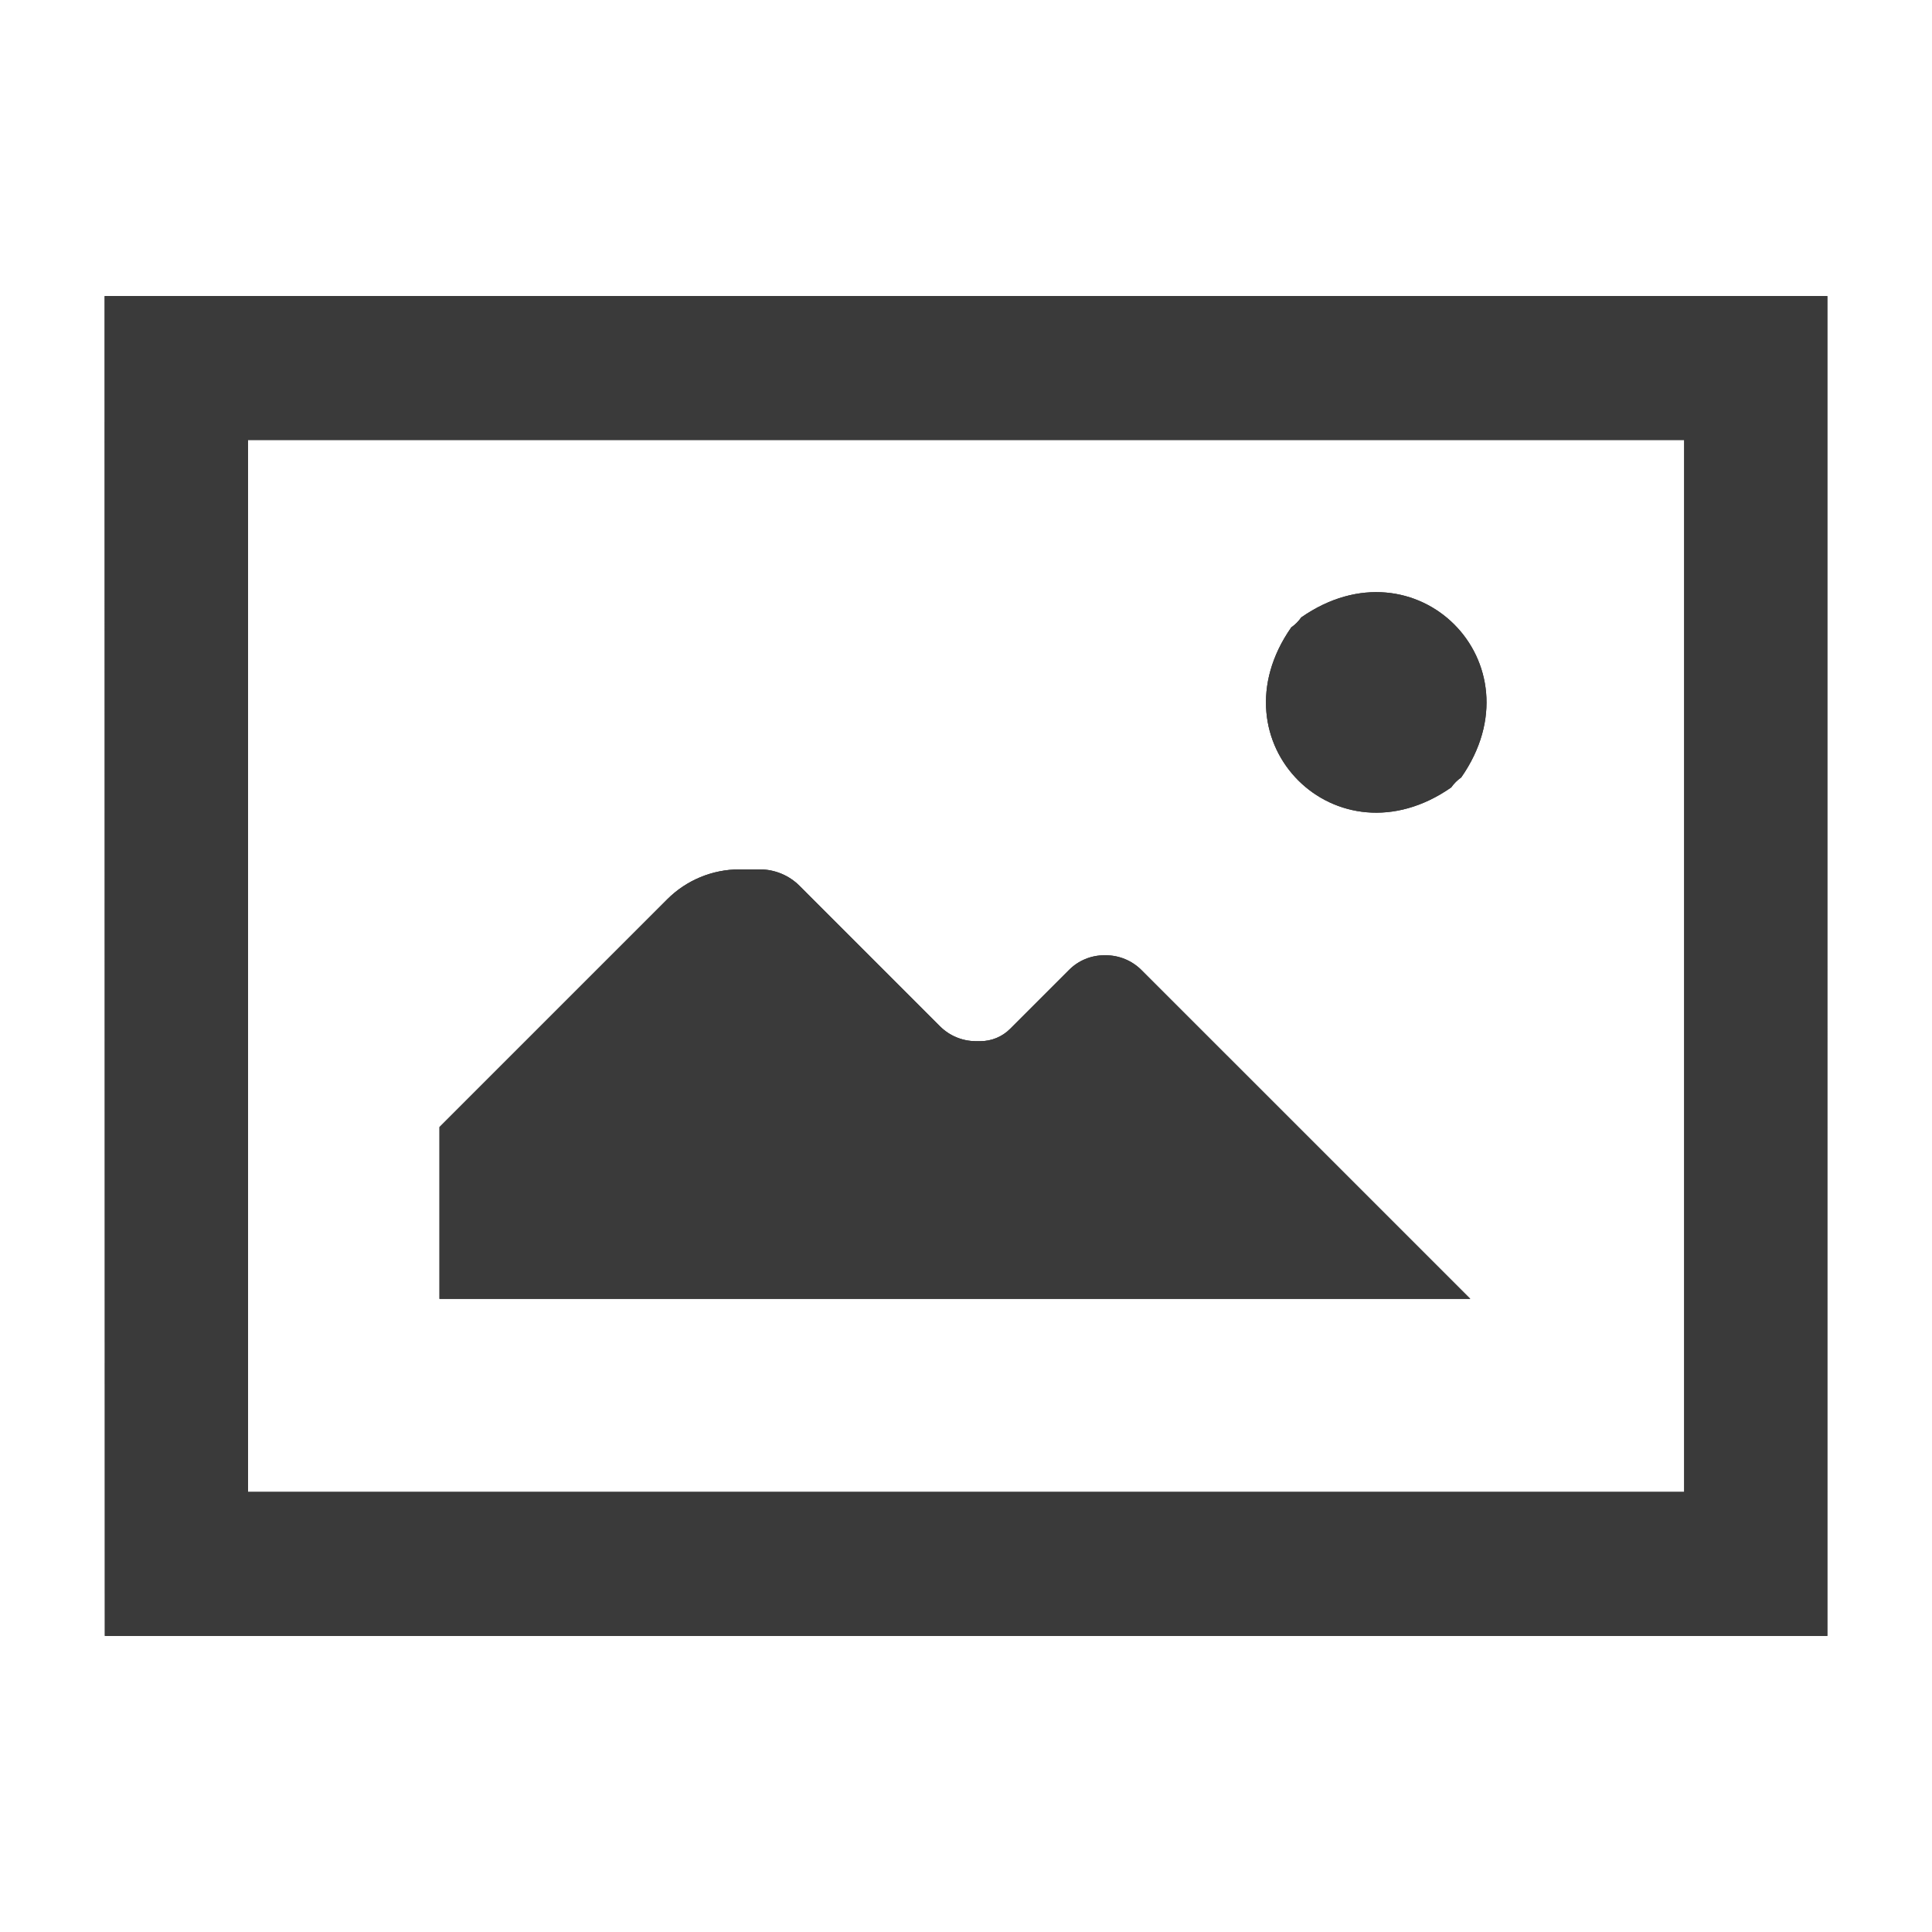 <?xml version="1.0" encoding="iso-8859-1"?>
<!-- Generator: Adobe Illustrator 17.1.0, SVG Export Plug-In . SVG Version: 6.00 Build 0)  -->
<!DOCTYPE svg PUBLIC "-//W3C//DTD SVG 1.1//EN" "http://www.w3.org/Graphics/SVG/1.1/DTD/svg11.dtd">
<svg version="1.1" xmlns="http://www.w3.org/2000/svg" xmlns:xlink="http://www.w3.org/1999/xlink" x="0px" y="0px" width="120px"
	 height="120px" viewBox="0 0 120 120" enable-background="new 0 0 120 120" xml:space="preserve">
<g id="Layer_2" display="none">
	<circle display="inline" opacity="0.5" fill="#DF1F26" cx="60" cy="60" r="60"/>
	<rect x="6.5" y="6.5" display="inline" opacity="0.5" fill="#3B4FA1" width="107" height="107"/>
</g>
<g id="normal">
	<g>
		<g>
			<path fill-rule="evenodd" clip-rule="evenodd" fill="#3A3A3A" d="M70.899,60.253c-0.588-0.588-1.386-0.919-2.218-0.919h-0.094
				c-0.816,0-1.599,0.324-2.177,0.901l-3.671,3.671c-0.489,0.489-1.152,0.763-1.843,0.763h-0.282c-0.836,0-1.638-0.332-2.229-0.923
				L49.66,55.02c-0.654-0.654-1.541-1.021-2.466-1.021h-1.264c-1.682,0-3.296,0.668-4.486,1.858L27.297,70.005v10.671h64.026
				L70.899,60.253z M6.5,18.39l0.012,83.221l106.988,0V18.39L6.5,18.39z M104.607,92.666l-89.202,0l0-65.337l89.202,0
				L104.607,92.666z M90.139,48.907c0.166-0.238,0.381-0.453,0.62-0.619c4.972-7.12-2.817-14.909-9.937-9.939
				c-0.166,0.238-0.381,0.453-0.62,0.62C75.231,46.087,83.019,53.876,90.139,48.907z"/>
		</g>
	</g>
</g>
<g id="active">
	<g>
		<g>
			<path fill-rule="evenodd" clip-rule="evenodd" fill="#3A3A3A" d="M70.899,60.253c-0.588-0.588-1.386-0.919-2.218-0.919h-0.094
				c-0.816,0-1.599,0.324-2.177,0.901l-3.671,3.671c-0.489,0.489-1.152,0.763-1.843,0.763h-0.282c-0.836,0-1.638-0.332-2.229-0.923
				L49.66,55.02c-0.654-0.654-1.541-1.021-2.466-1.021h-1.264c-1.682,0-3.296,0.668-4.486,1.858L27.297,70.005v10.671h64.026
				L70.899,60.253z M6.5,18.39l0.012,83.221l106.988,0V18.39L6.5,18.39z M104.607,92.666l-89.202,0l0-65.337l89.202,0
				L104.607,92.666z M90.139,48.907c0.166-0.238,0.381-0.453,0.62-0.619c4.972-7.12-2.817-14.909-9.937-9.939
				c-0.166,0.238-0.381,0.453-0.62,0.62C75.231,46.087,83.019,53.876,90.139,48.907z"/>
		</g>
	</g>
</g>
<g id="disabled" opacity="0.2">
	<g>
		<g>
			<path fill-rule="evenodd" clip-rule="evenodd" fill="#3A3A3A" d="M70.899,60.253c-0.588-0.588-1.386-0.919-2.218-0.919h-0.094
				c-0.816,0-1.599,0.324-2.177,0.901l-3.671,3.671c-0.489,0.489-1.152,0.763-1.843,0.763h-0.282c-0.836,0-1.638-0.332-2.229-0.923
				L49.66,55.02c-0.654-0.654-1.541-1.021-2.466-1.021h-1.264c-1.682,0-3.296,0.668-4.486,1.858L27.297,70.005v10.671h64.026
				L70.899,60.253z M6.5,18.39l0.012,83.221l106.988,0V18.39L6.5,18.39z M104.607,92.666l-89.202,0l0-65.337l89.202,0
				L104.607,92.666z M90.139,48.907c0.166-0.238,0.381-0.453,0.62-0.619c4.972-7.12-2.817-14.909-9.937-9.939
				c-0.166,0.238-0.381,0.453-0.62,0.62C75.231,46.087,83.019,53.876,90.139,48.907z"/>
		</g>
	</g>
</g>
</svg>
